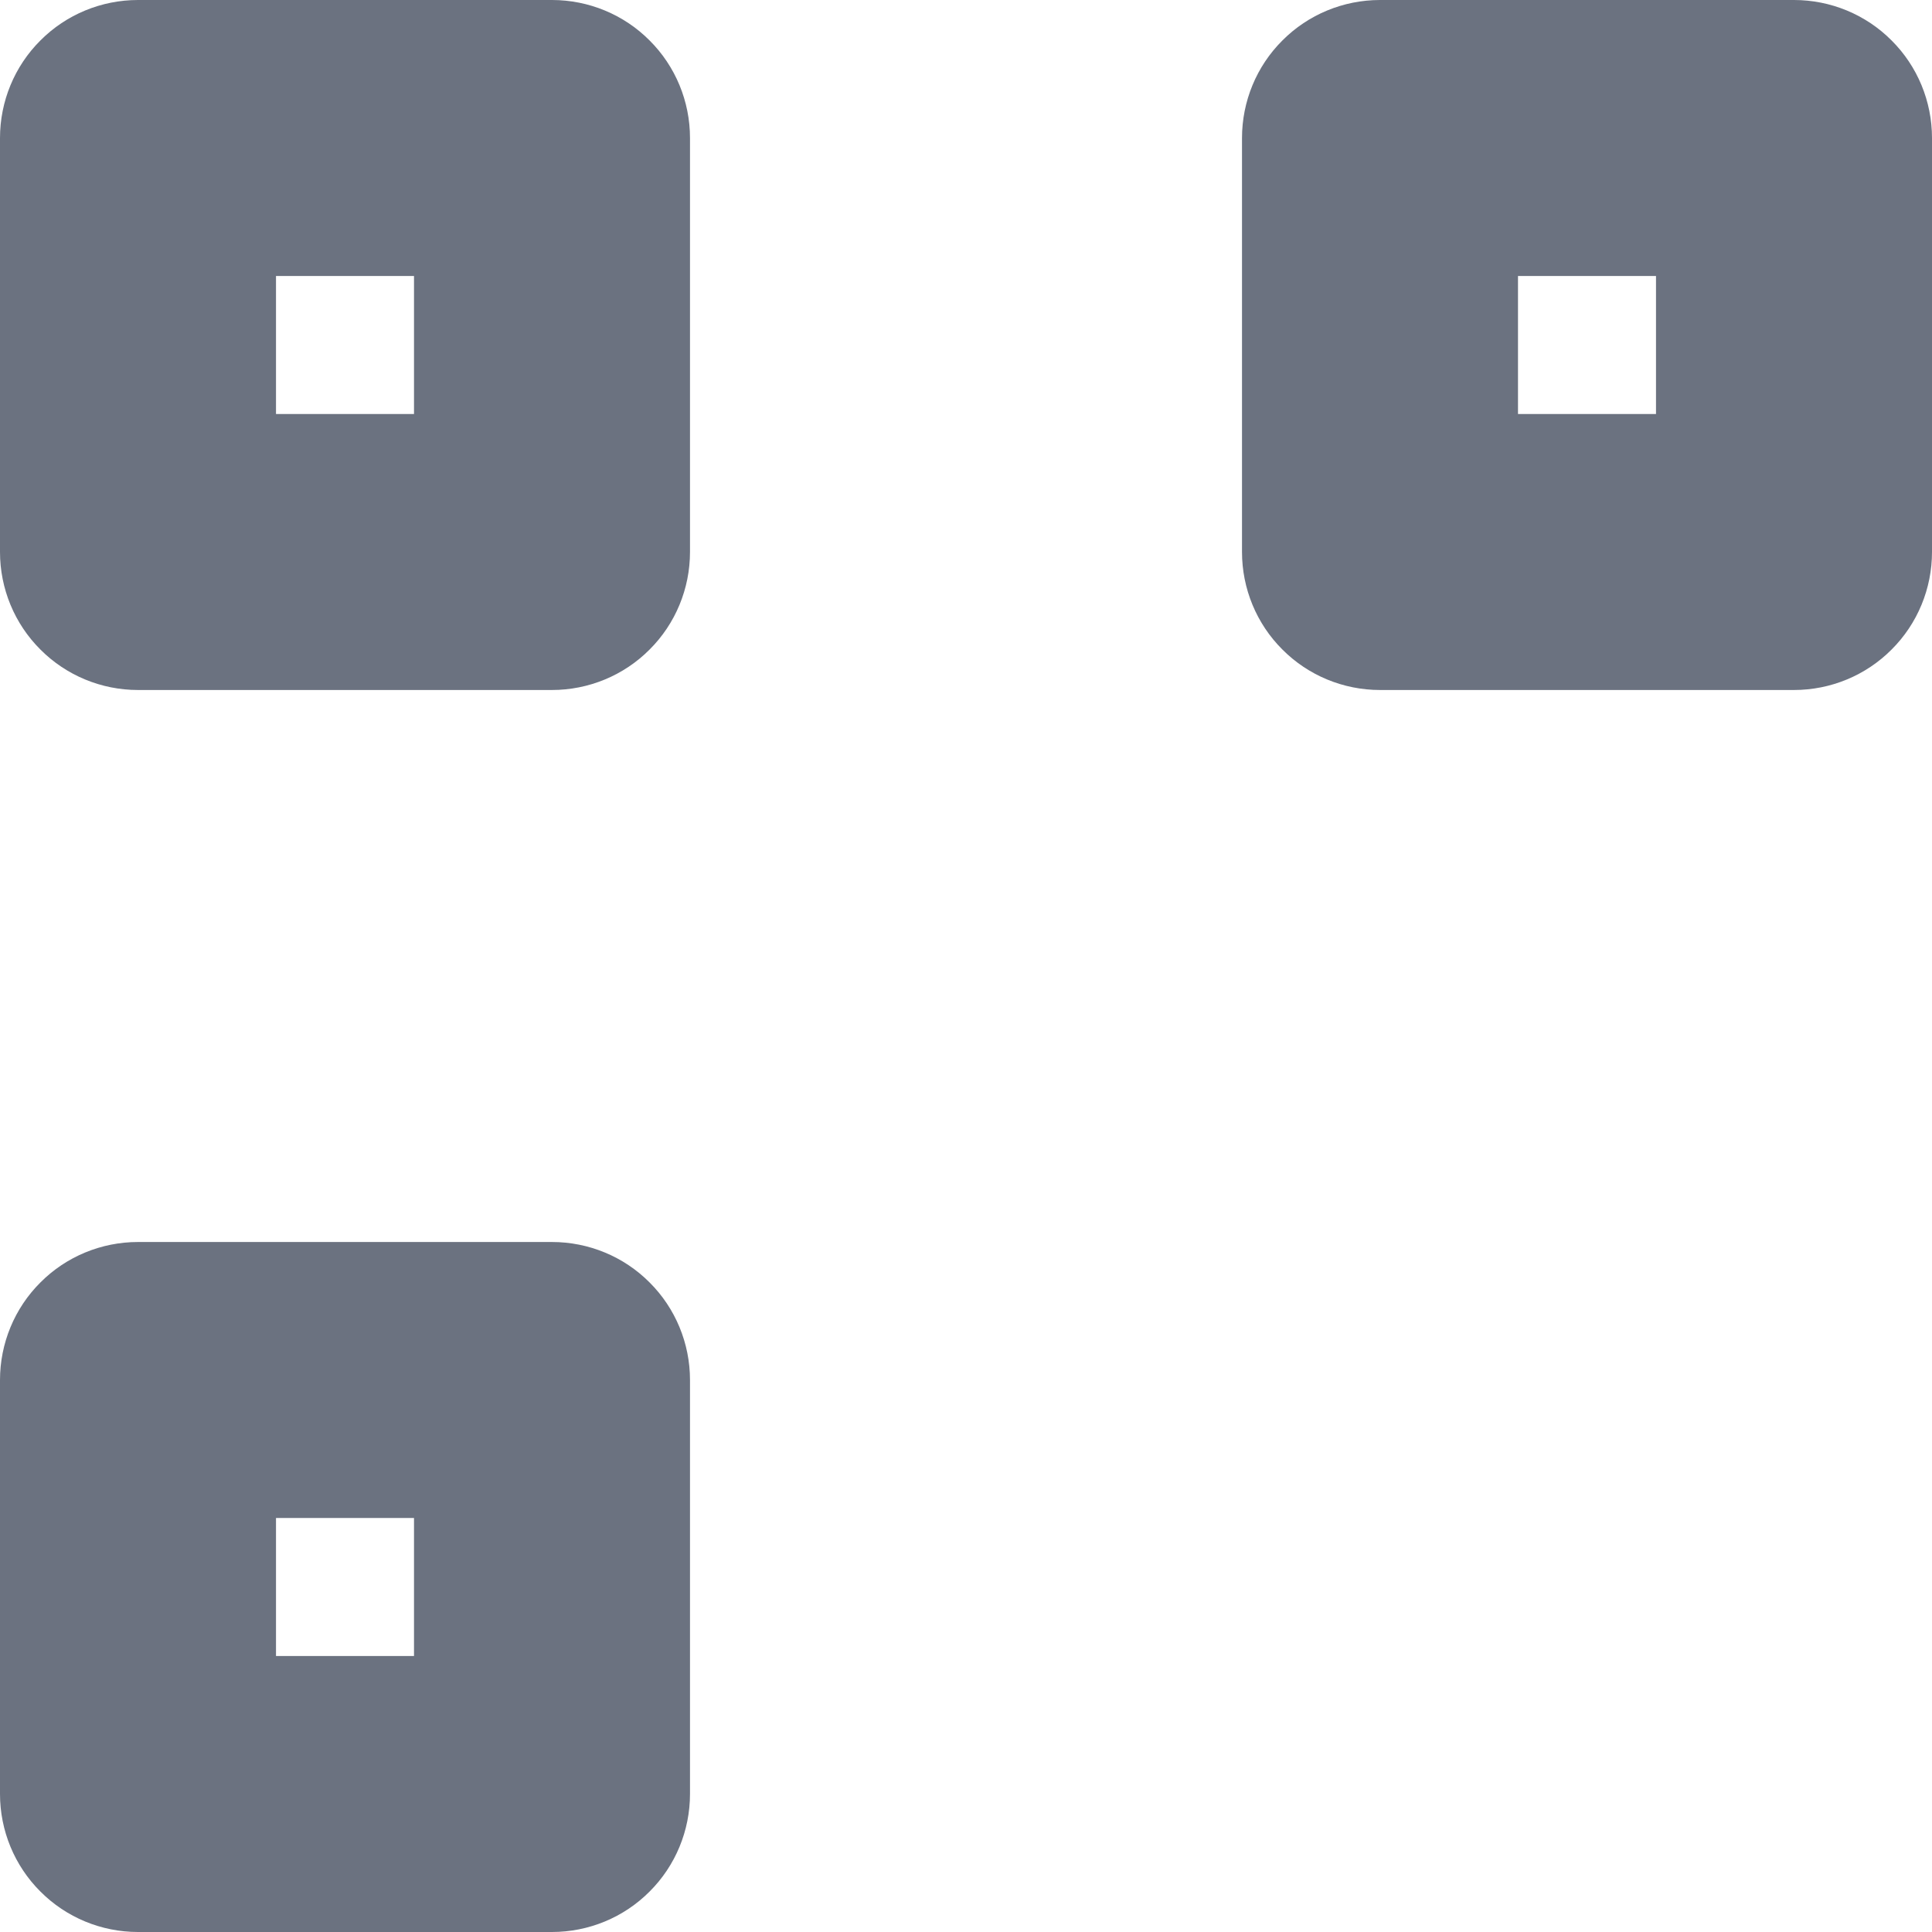 <svg width="14" height="14" viewBox="0 0 14 14" fill="none" xmlns="http://www.w3.org/2000/svg">
<path fill-rule="evenodd" clip-rule="evenodd" d="M0 1C0 0.735 0.105 0.48 0.293 0.293C0.48 0.105 0.735 0 1 0H4C4.265 0 4.52 0.105 4.707 0.293C4.895 0.48 5 0.735 5 1V4C5 4.265 4.895 4.52 4.707 4.707C4.52 4.895 4.265 5 4 5H1C0.735 5 0.48 4.895 0.293 4.707C0.105 4.52 0 4.265 0 4V1ZM2 3V2H3V3H2ZM0 10C0 9.735 0.105 9.48 0.293 9.293C0.48 9.105 0.735 9 1 9H4C4.265 9 4.52 9.105 4.707 9.293C4.895 9.48 5 9.735 5 10V13C5 13.265 4.895 13.52 4.707 13.707C4.52 13.895 4.265 14 4 14H1C0.735 14 0.48 13.895 0.293 13.707C0.105 13.52 0 13.265 0 13V10ZM2 12V11H3V12H2ZM10 0C9.735 0 9.48 0.105 9.293 0.293C9.105 0.48 9 0.735 9 1V4C9 4.265 9.105 4.52 9.293 4.707C9.48 4.895 9.735 5 10 5H13C13.265 5 13.52 4.895 13.707 4.707C13.895 4.52 14 4.265 14 4V1C14 0.735 13.895 0.48 13.707 0.293C13.52 0.105 13.265 0 13 0H10ZM11 2V3H12V2H11Z" fill="#6B7280"/>
</svg>

